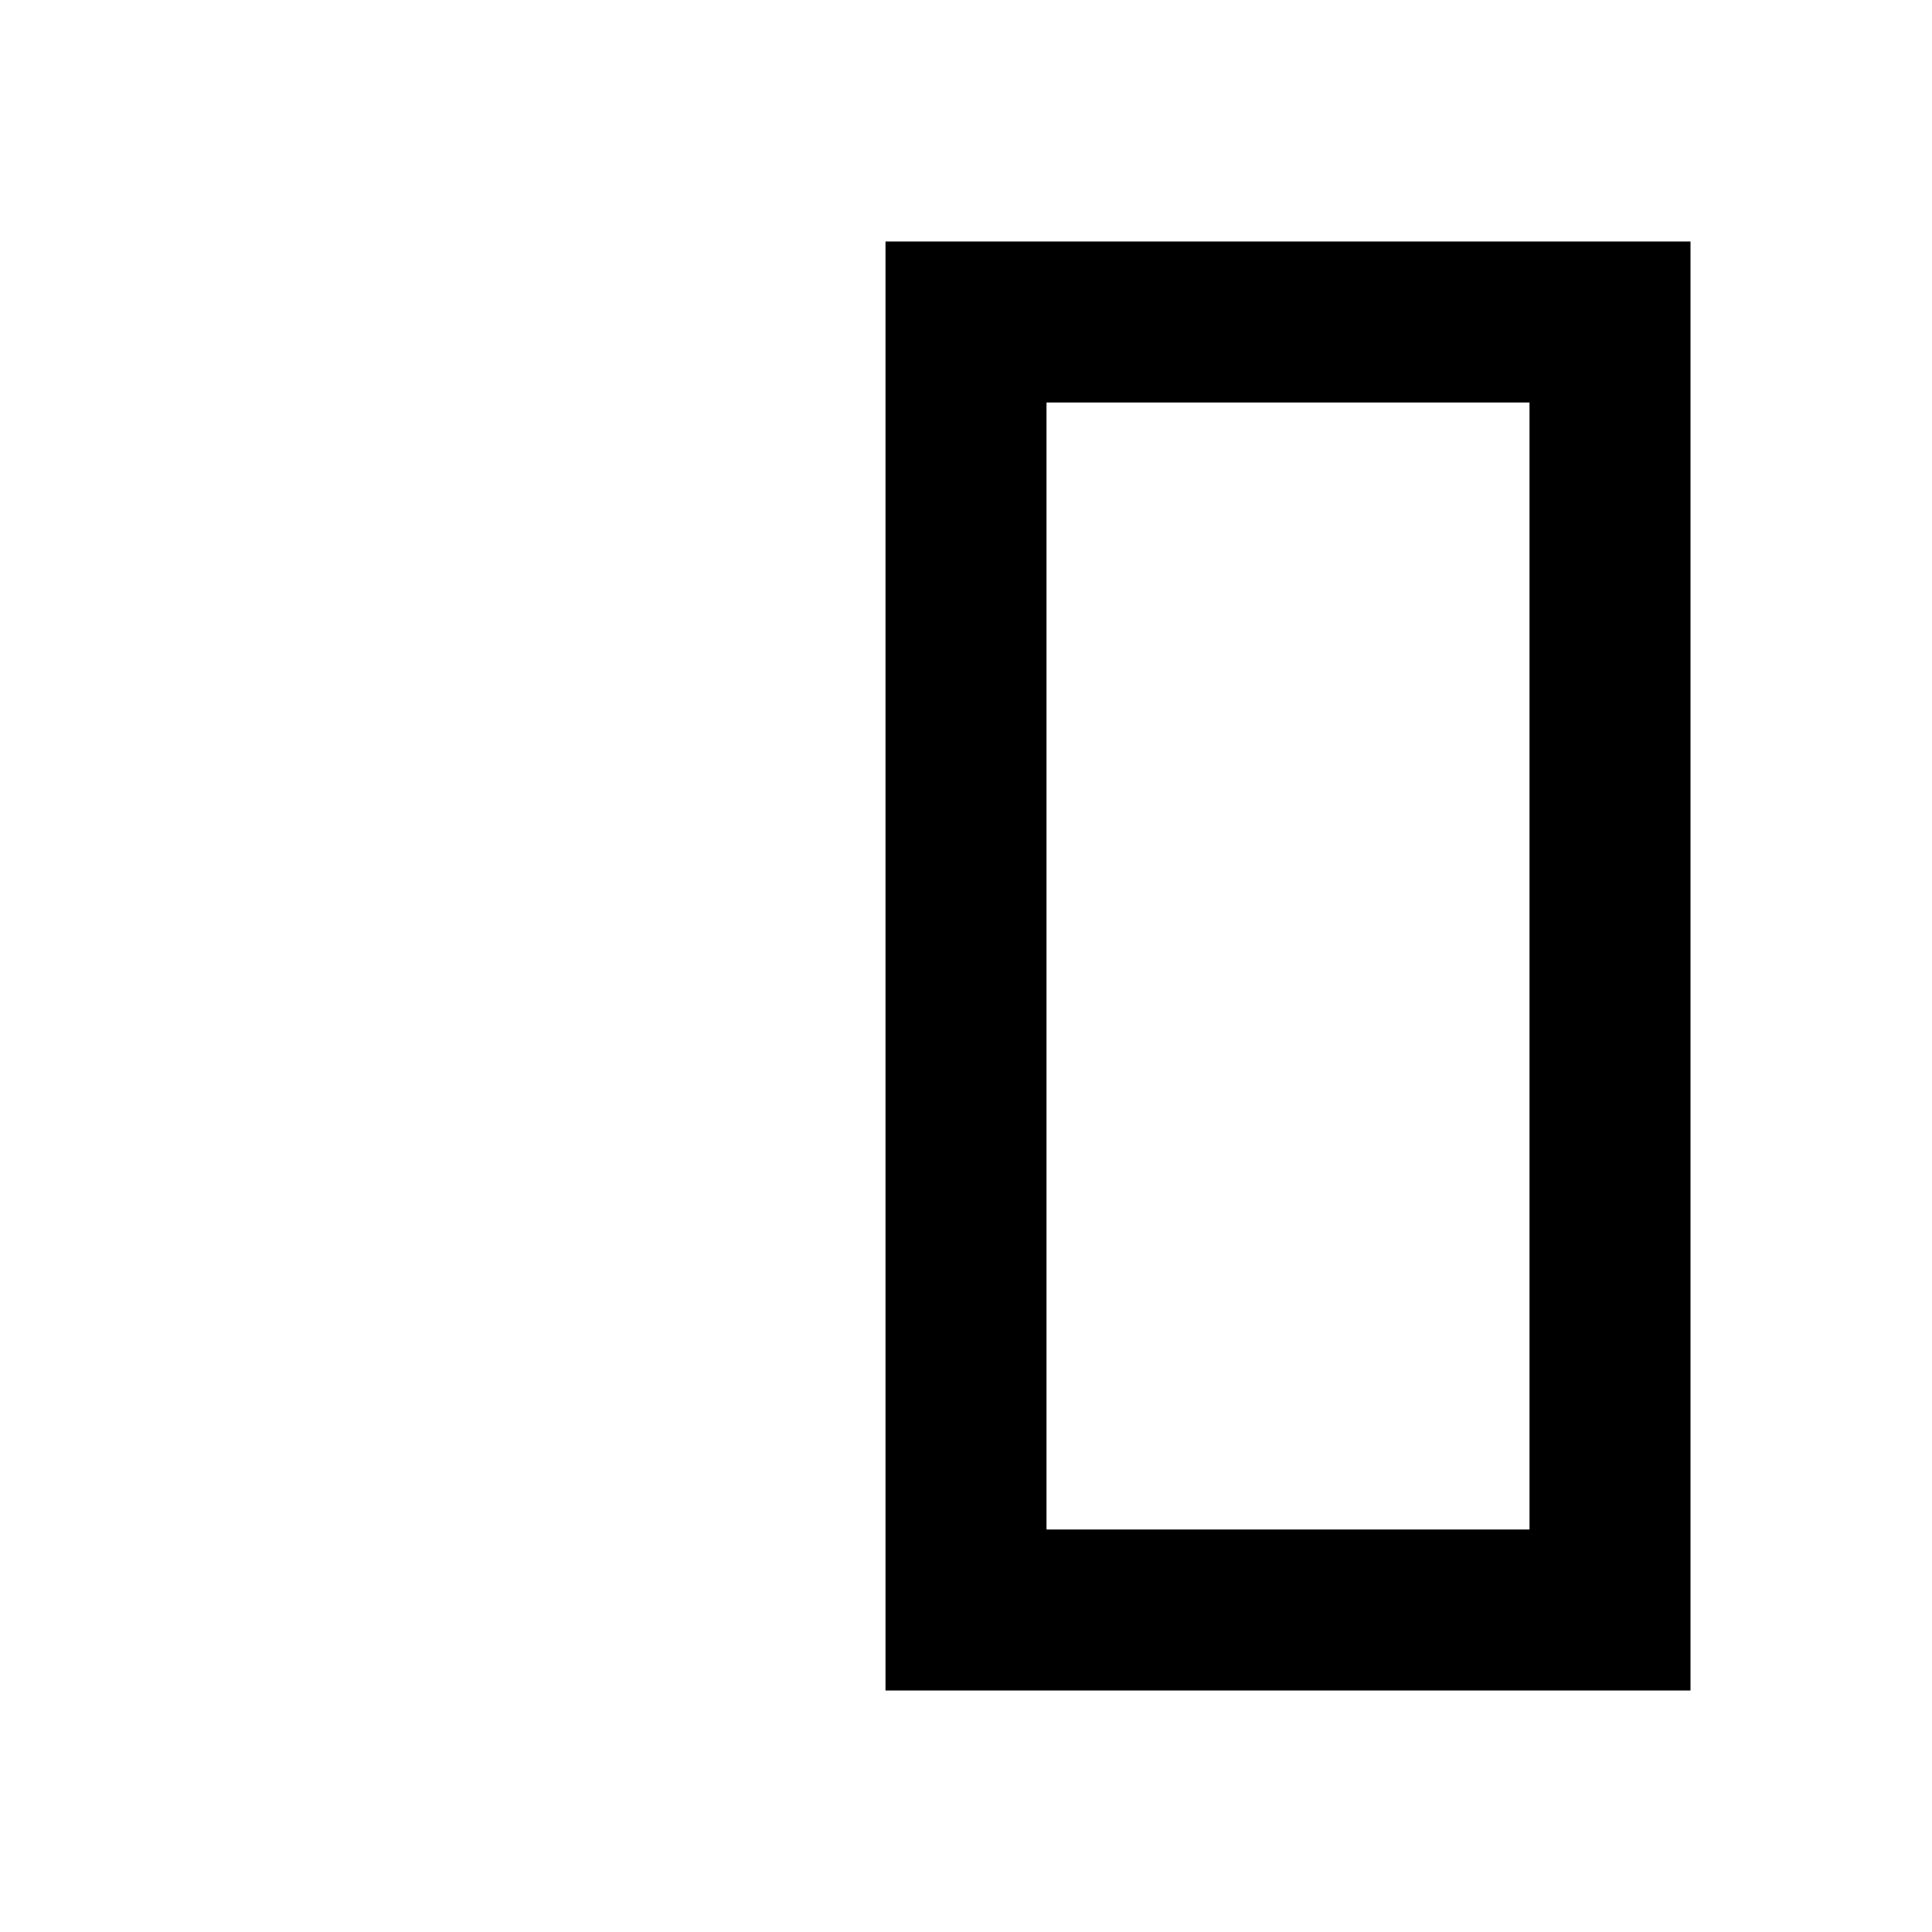 <svg width="24" height="24" viewBox="0 0 24 24" fill="none" xmlns="http://www.w3.org/2000/svg">
<path d="M3 11L3 13H5L5 11H3Z" />
<path fill-rule="evenodd" clip-rule="evenodd" d="M21 21H11V3L21 3V21ZM13 19V5H19V19H13Z" fill="currentcolor"/>
<path d="M3 9L3 7H5V9H3Z" />
<path d="M3 19L3 21H5V19H3Z" />
<path d="M3 17L3 15H5V17H3Z" />
<path d="M3 3L3 5H5V3L3 3Z" />
<path d="M7 5V3L9 3V5H7Z" />
<path d="M7 19V21H9V19H7Z" />
</svg>

